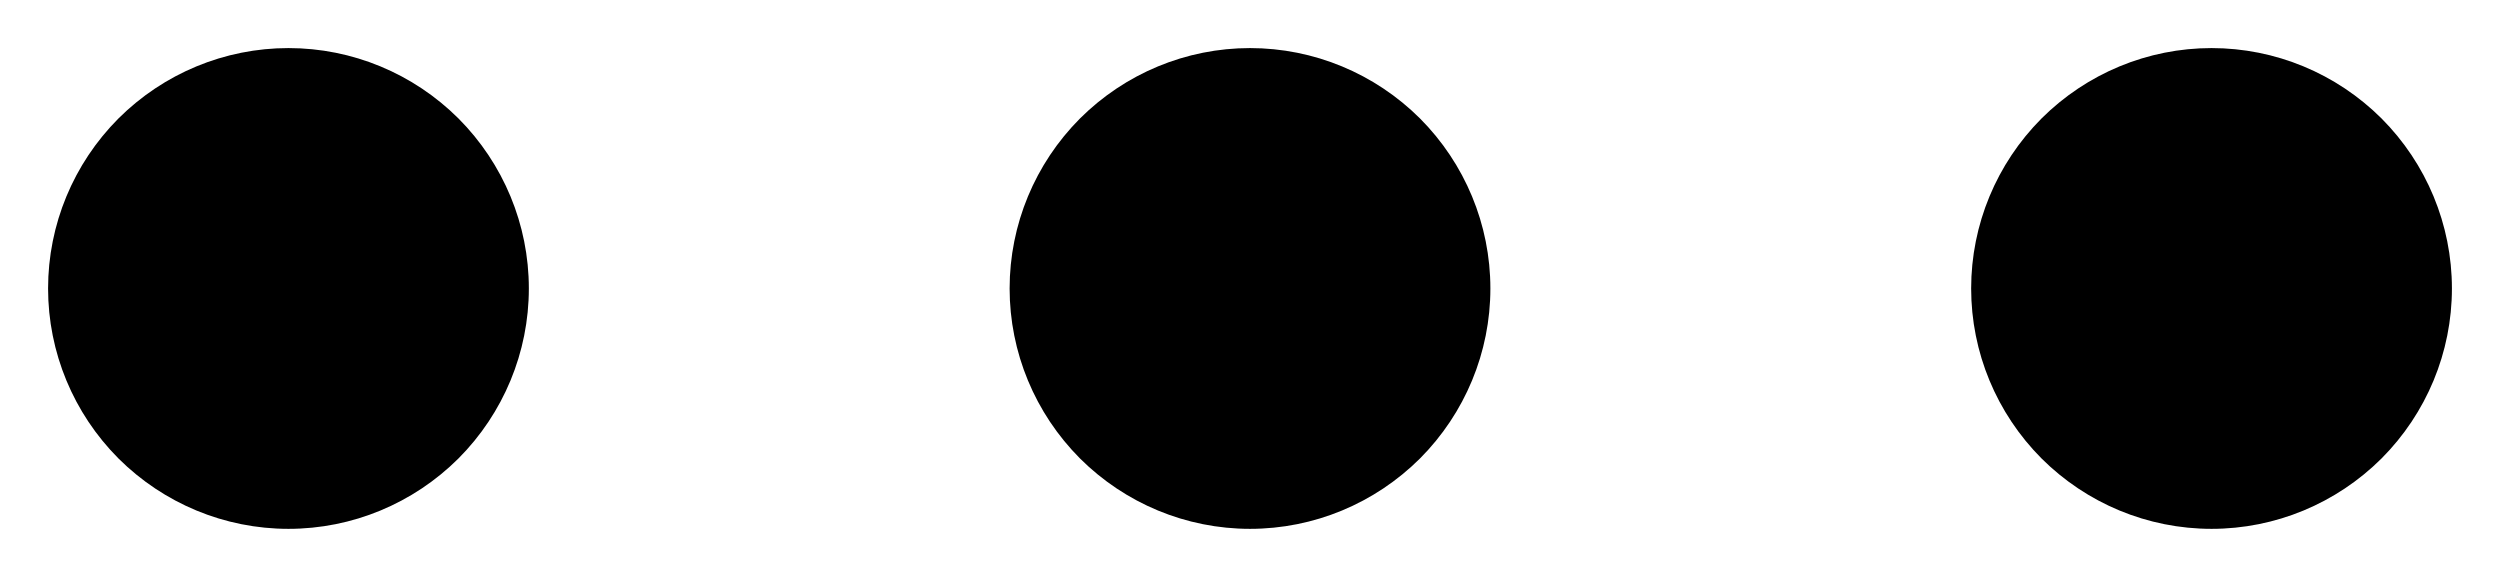 <svg width="13" height="3" viewBox="0 0 13 3" fill="none" xmlns="http://www.w3.org/2000/svg">
<path id="Vector" d="M10.25 1.5C10.25 1.168 10.382 0.851 10.616 0.616C10.851 0.382 11.168 0.25 11.5 0.25C11.832 0.25 12.149 0.382 12.384 0.616C12.618 0.851 12.75 1.168 12.75 1.5C12.75 1.832 12.618 2.149 12.384 2.384C12.149 2.618 11.832 2.75 11.5 2.75C11.168 2.75 10.851 2.618 10.616 2.384C10.382 2.149 10.25 1.832 10.25 1.5ZM5.25 1.5C5.25 1.168 5.382 0.851 5.616 0.616C5.851 0.382 6.168 0.25 6.5 0.25C6.832 0.25 7.149 0.382 7.384 0.616C7.618 0.851 7.75 1.168 7.75 1.5C7.75 1.832 7.618 2.149 7.384 2.384C7.149 2.618 6.832 2.75 6.5 2.75C6.168 2.75 5.851 2.618 5.616 2.384C5.382 2.149 5.25 1.832 5.25 1.5ZM0.25 1.5C0.25 1.168 0.382 0.851 0.616 0.616C0.851 0.382 1.168 0.25 1.5 0.25C1.832 0.25 2.149 0.382 2.384 0.616C2.618 0.851 2.75 1.168 2.75 1.5C2.75 1.832 2.618 2.149 2.384 2.384C2.149 2.618 1.832 2.75 1.5 2.75C1.168 2.75 0.851 2.618 0.616 2.384C0.382 2.149 0.25 1.832 0.25 1.5Z" fill="black"/>
</svg>
